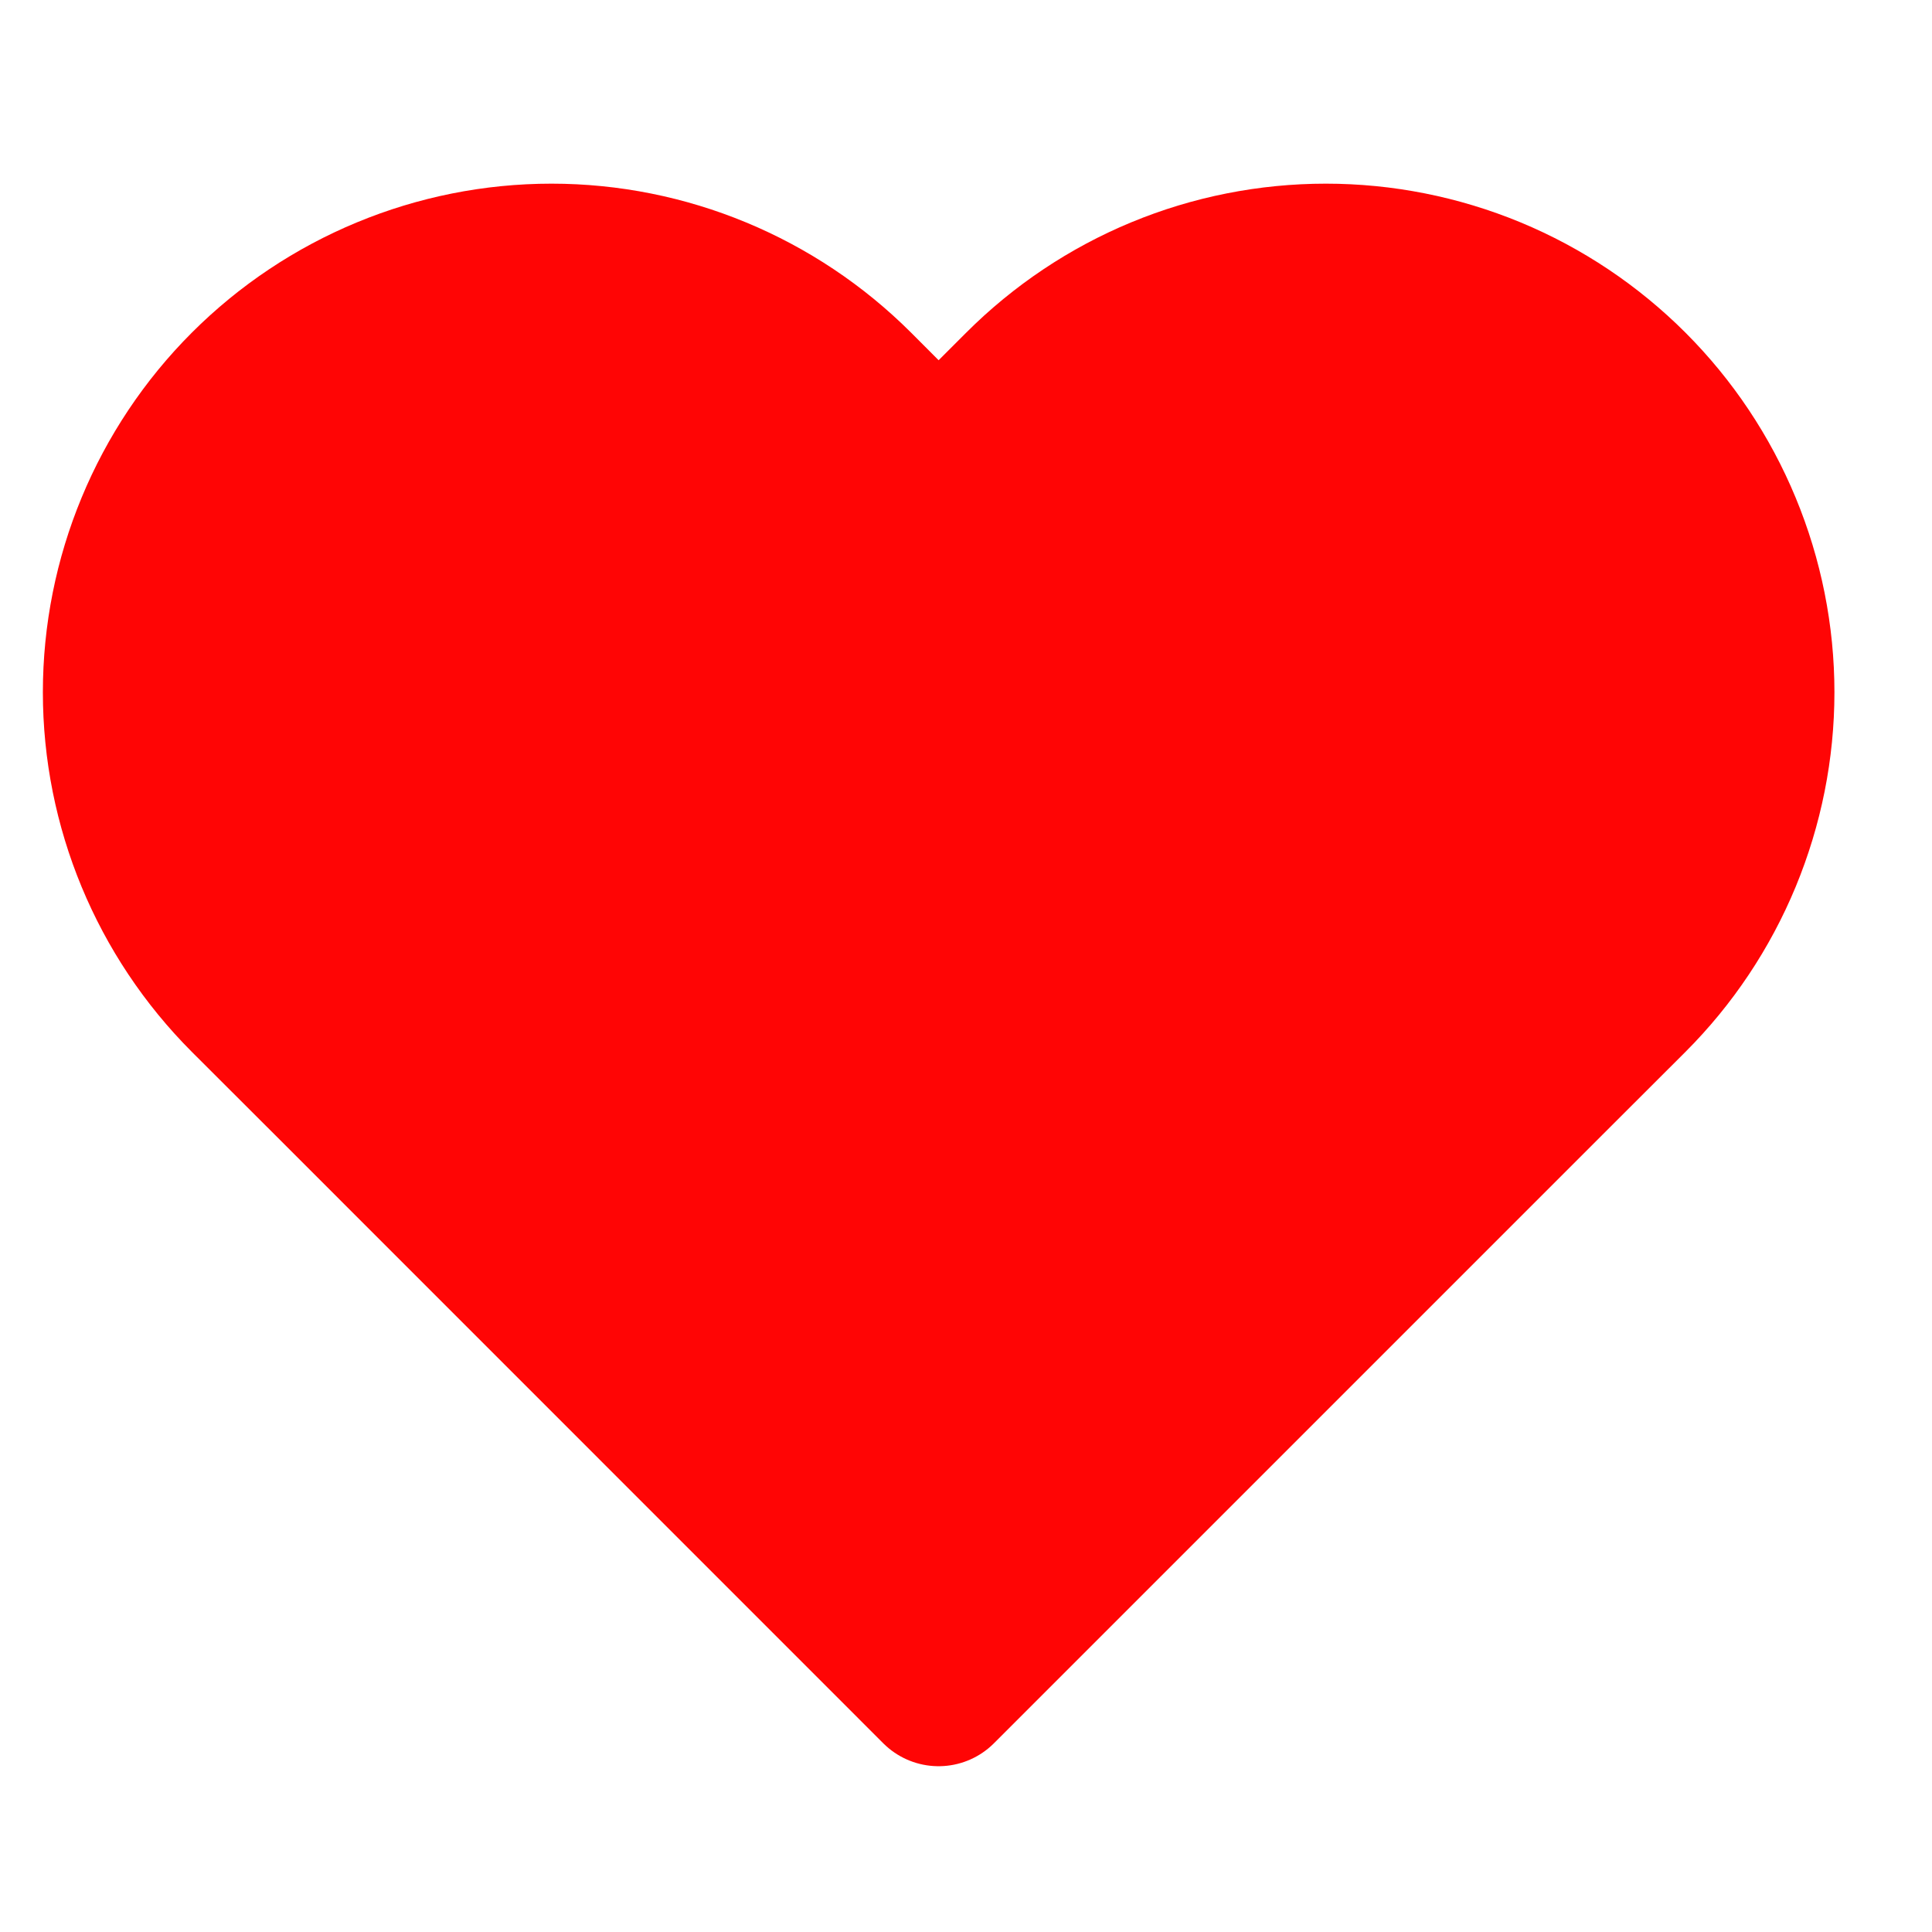 <svg width="16" height="16" viewBox="0 0 16 16" fill="none" xmlns="http://www.w3.org/2000/svg">
<g clip-path="url(#clip0_576_714)">
<path d="M13.5 3.213C13.169 2.882 12.776 2.619 12.344 2.44C11.911 2.261 11.448 2.169 10.98 2.169C10.512 2.169 10.048 2.261 9.616 2.44C9.184 2.619 8.791 2.882 8.46 3.213L7.773 3.9L7.087 3.213C6.418 2.545 5.512 2.169 4.567 2.169C3.622 2.169 2.715 2.545 2.047 3.213C1.379 3.881 1.003 4.788 1.003 5.733C1.003 6.678 1.379 7.584 2.047 8.253L2.734 8.939L7.773 13.979L12.813 8.939L13.5 8.253C13.831 7.922 14.093 7.529 14.272 7.097C14.451 6.664 14.544 6.201 14.544 5.733C14.544 5.265 14.451 4.801 14.272 4.369C14.093 3.937 13.831 3.544 13.5 3.213Z" fill="#FF0505" stroke="#FF0505" stroke-width="1.296" stroke-linecap="round" stroke-linejoin="round"/>
</g>
<defs>
<clipPath id="clip0_576_714">
<rect width="15.547" height="15.547" fill="white" transform="translate(0 0.227)"/>
</clipPath>
</defs>
</svg>
